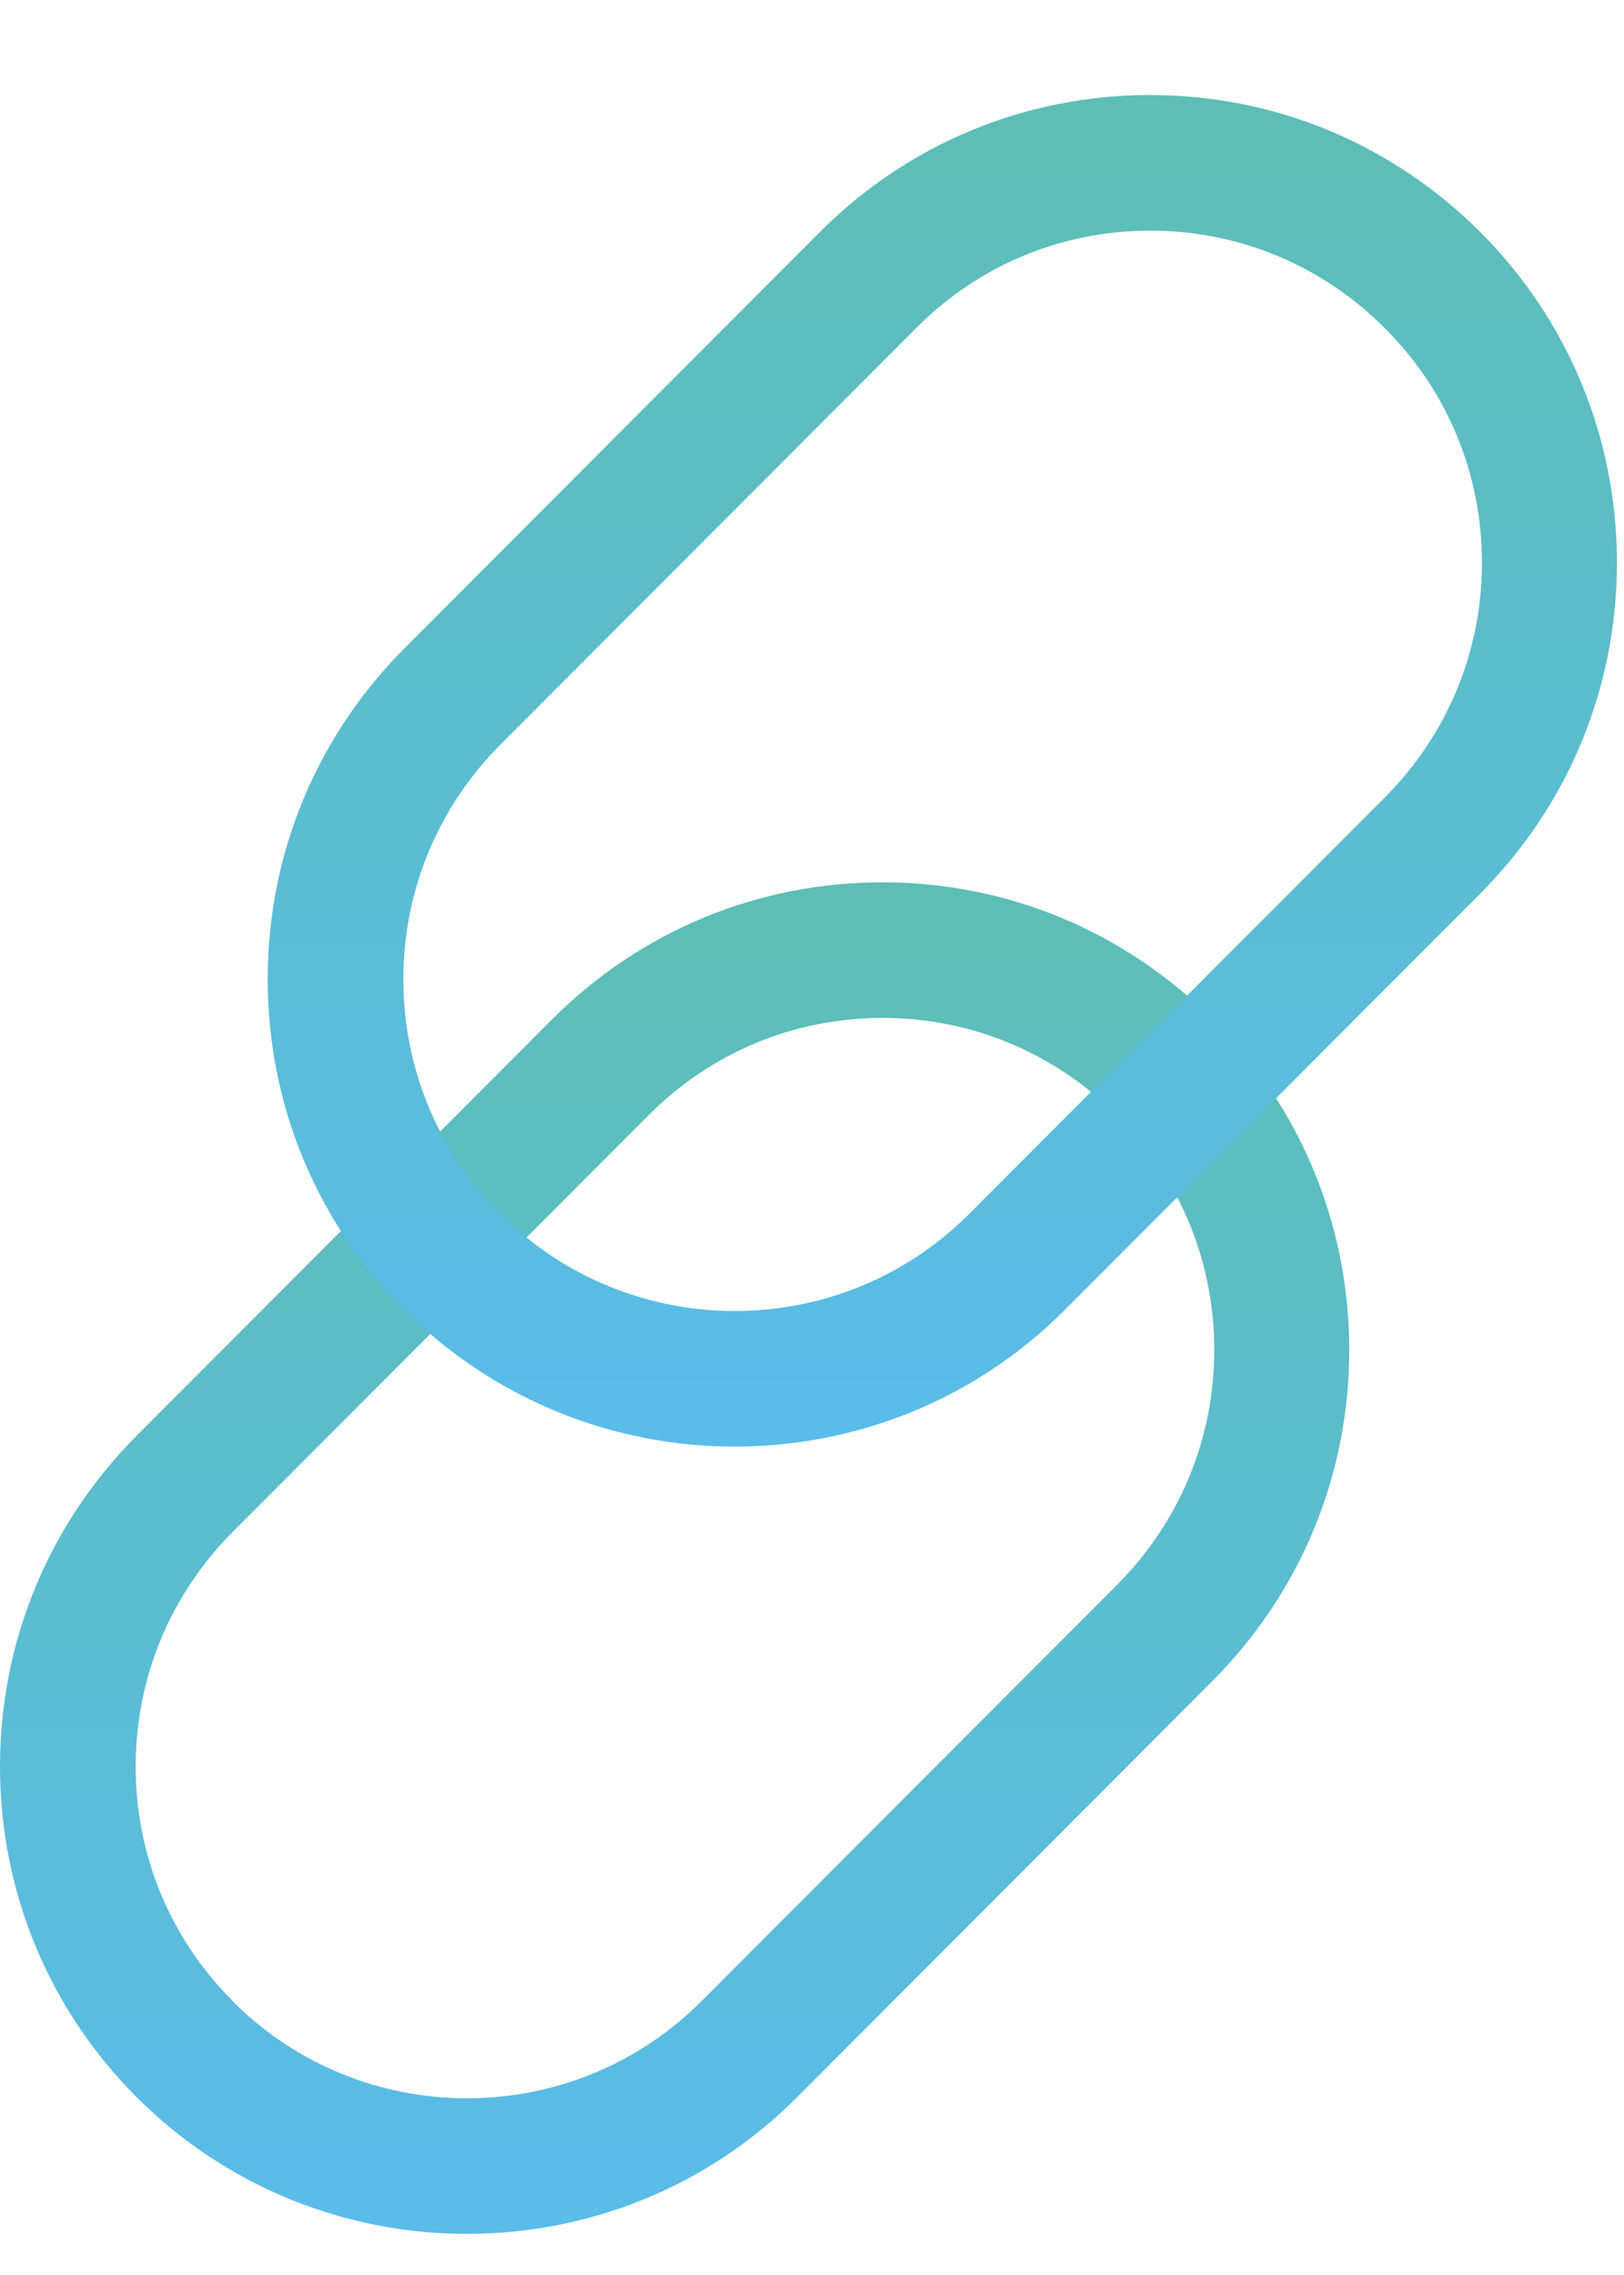 <svg width="80" height="112" viewBox="0 0 83 112" fill="none" xmlns="http://www.w3.org/2000/svg">
<g clip-path="url(#clip0_24_2)">
<path d="M23.861 112C17.744 112 11.644 109.668 6.986 105.022C2.485 100.515 0 94.511 0 88.124C0 81.738 2.485 75.751 6.986 71.227L28.223 49.962C32.724 45.454 38.719 42.966 45.097 42.966C51.475 42.966 57.453 45.454 61.972 49.962C66.473 54.469 68.958 60.472 68.958 66.859C68.958 73.246 66.473 79.232 61.972 83.756L40.735 105.022C36.078 109.686 29.978 112 23.861 112ZM11.887 100.114C18.491 106.727 29.248 106.727 35.852 100.114L57.089 78.849C60.286 75.647 62.059 71.383 62.059 66.859C62.059 62.334 60.304 58.071 57.089 54.869C53.891 51.667 49.633 49.892 45.115 49.892C40.596 49.892 36.339 51.65 33.141 54.869L11.904 76.134C8.707 79.336 6.934 83.6 6.934 88.124C6.934 92.649 8.689 96.912 11.904 100.114H11.887Z" fill="url(#paint0_linear_24_2)"/>
<path d="M37.542 71.788C31.425 71.788 25.325 69.456 20.668 64.81C16.166 60.303 13.681 54.299 13.681 47.912C13.681 41.526 16.166 35.539 20.668 31.015L41.904 9.75C46.405 5.242 52.401 2.754 58.779 2.754C65.157 2.754 71.135 5.242 75.653 9.75C80.154 14.257 82.639 20.26 82.639 26.647C82.639 33.034 80.154 39.02 75.653 43.544L54.417 64.81C49.759 69.474 43.659 71.788 37.542 71.788ZM25.568 59.902C32.172 66.515 42.929 66.515 49.533 59.902L70.77 38.637C73.968 35.435 75.74 31.172 75.74 26.647C75.74 22.122 73.985 17.859 70.77 14.657C67.572 11.455 63.315 9.68 58.796 9.68C54.278 9.68 50.02 11.438 46.822 14.657L25.586 35.922C22.388 39.124 20.615 43.388 20.615 47.912C20.615 52.437 22.371 56.7 25.586 59.902H25.568Z" fill="url(#paint1_linear_24_2)"/>
</g>
<defs>
<linearGradient id="paint0_linear_24_2" x1="34.479" y1="42.966" x2="34.479" y2="112" gradientUnits="userSpaceOnUse">
<stop stop-color="#5DBEB5"/>
<stop offset="1" stop-color="#5ABCE9"/>
</linearGradient>
<linearGradient id="paint1_linear_24_2" x1="48.16" y1="2.754" x2="48.16" y2="71.788" gradientUnits="userSpaceOnUse">
<stop stop-color="#5DBEB5"/>
<stop offset="1" stop-color="#5ABCE9"/>
</linearGradient>
<clipPath id="clip0_24_2">
<rect width="83" height="112" fill="white"/>
</clipPath>
</defs>
</svg>
